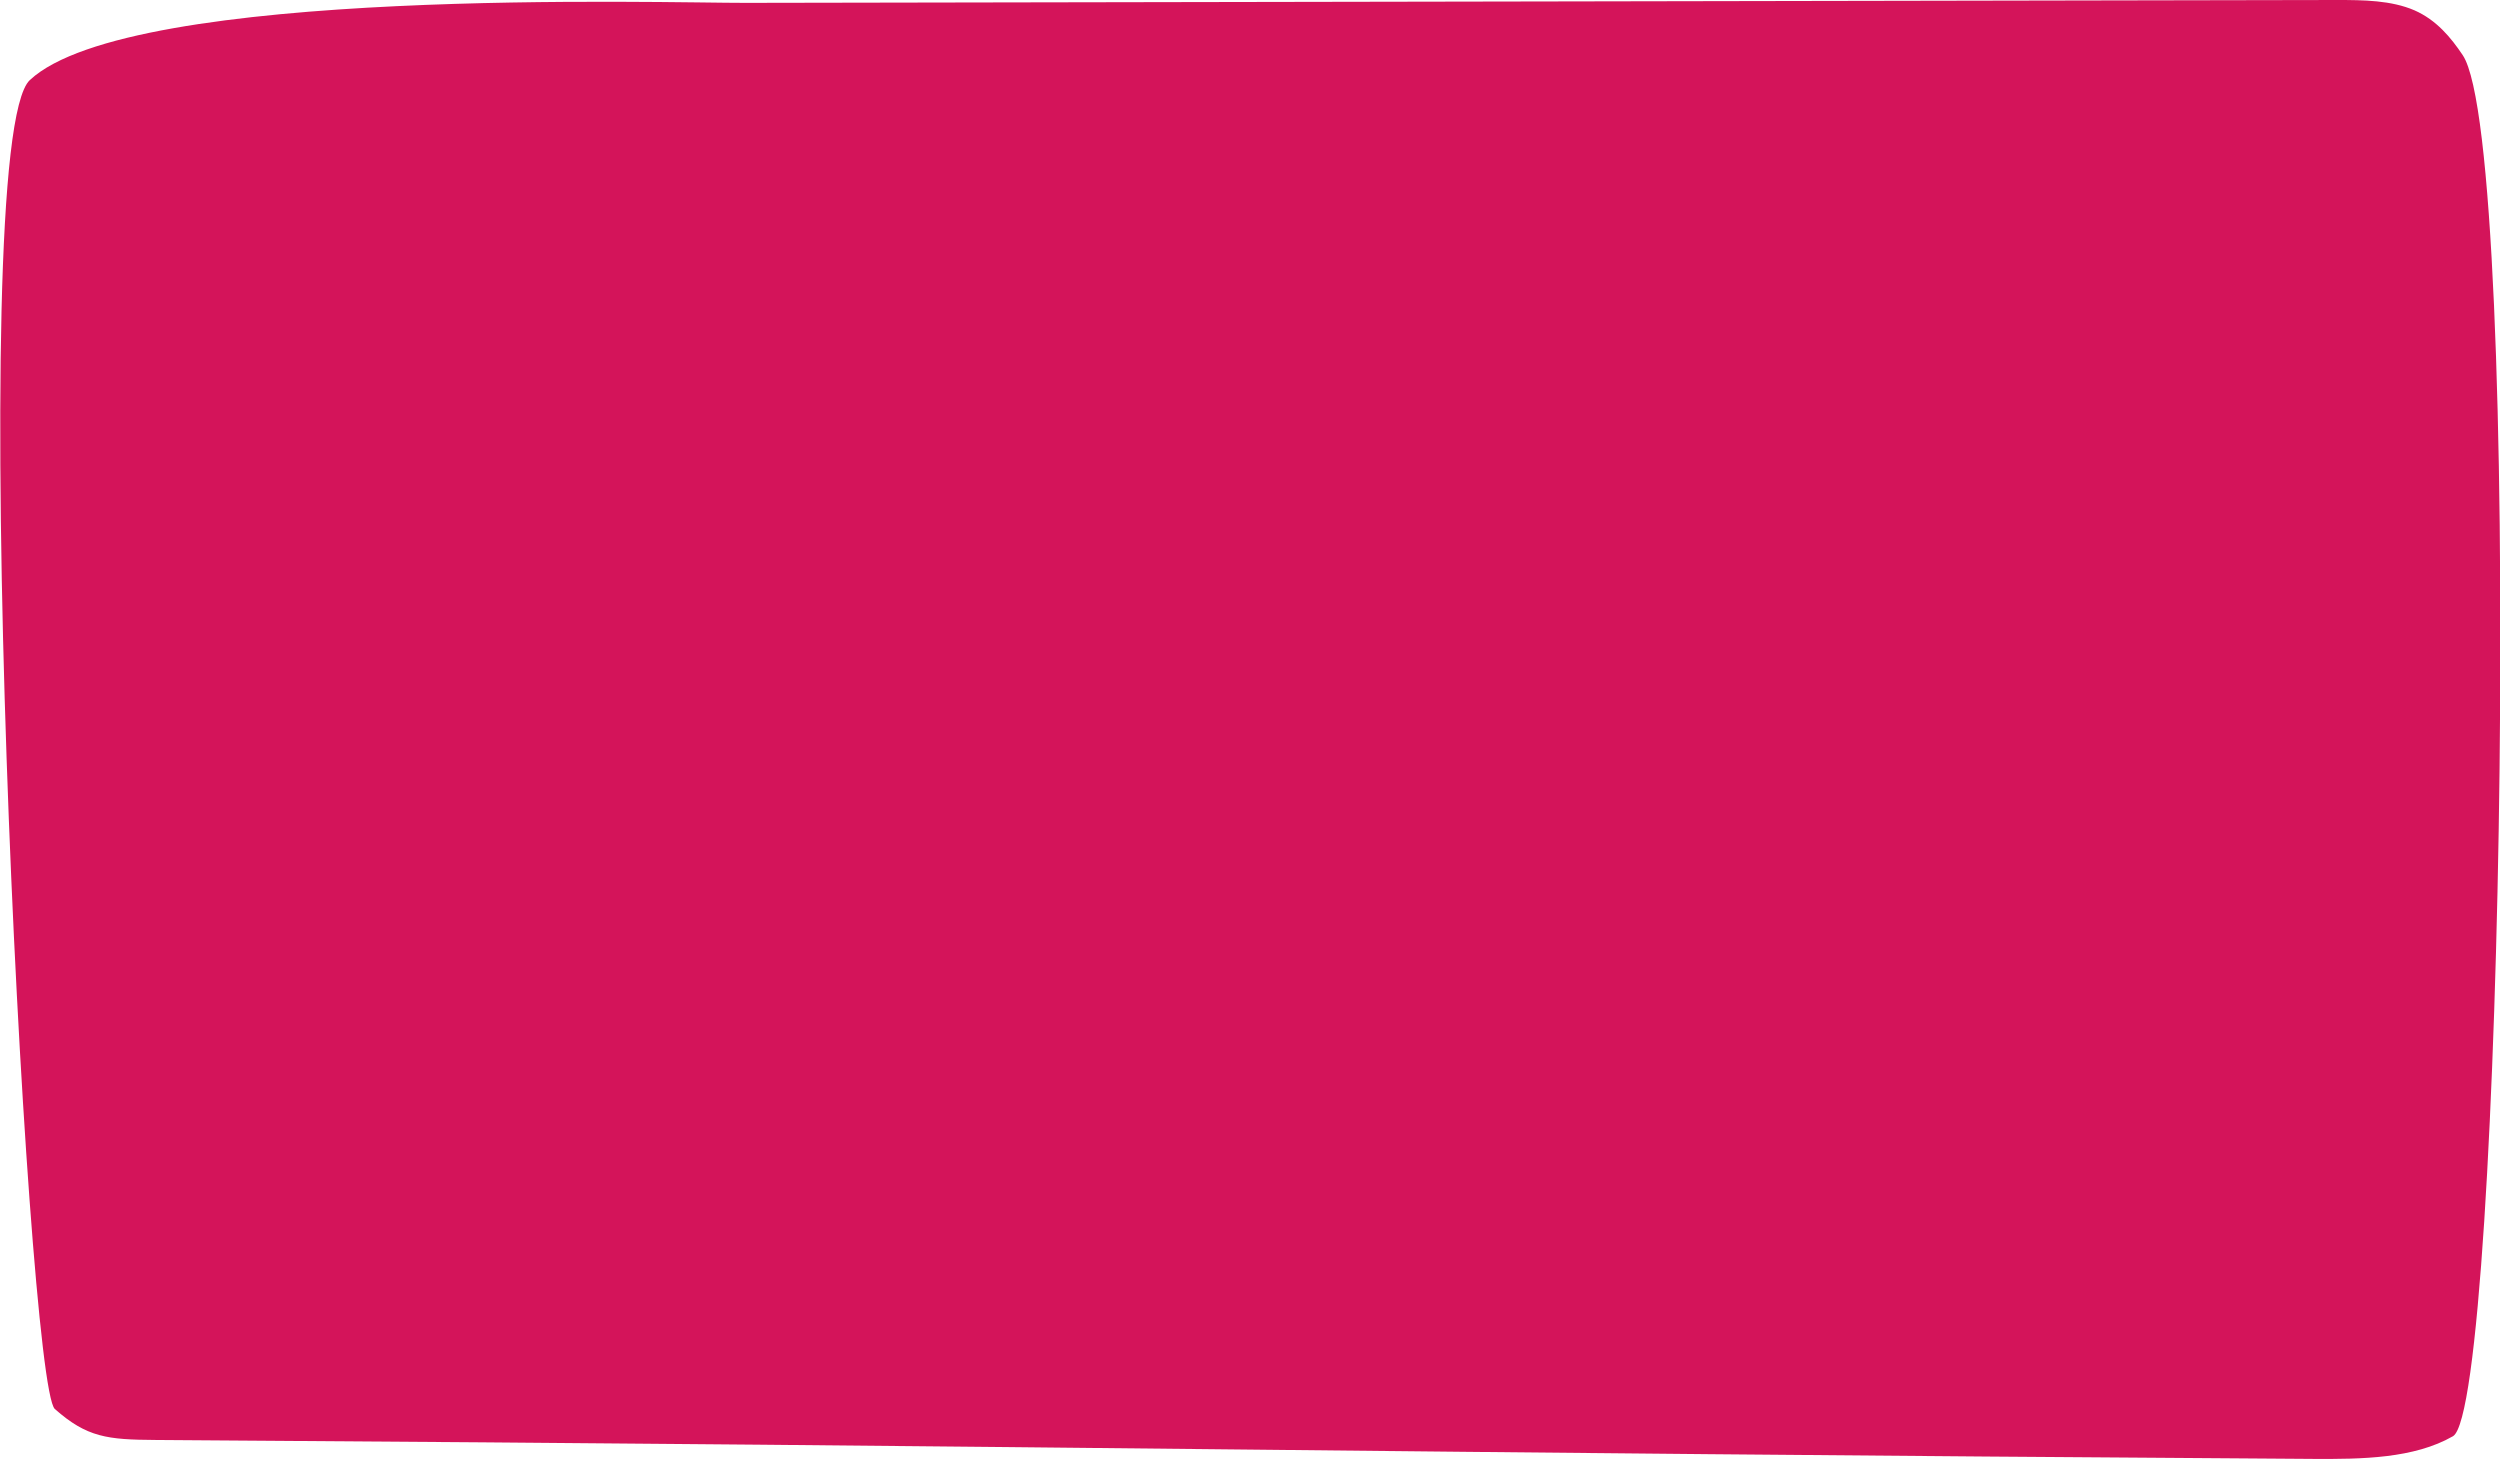 <?xml version="1.0" encoding="utf-8"?>
<!-- Generator: Adobe Illustrator 19.0.0, SVG Export Plug-In . SVG Version: 6.00 Build 0)  -->
<svg version="1.1" id="cont_x5F_editor" xmlns="http://www.w3.org/2000/svg" xmlns:xlink="http://www.w3.org/1999/xlink" x="0px"
	 y="0px" viewBox="-294.8 -155.1 871.2 508.5" style="enable-background:new -294.8 -155.1 871.2 508.5;" xml:space="preserve">
<style type="text/css">
	.st0{fill:#D4145A;}
</style>
<g id="XMLID_23889_">
	<path class="st0" d="M-35-154.1c90.6-0.1,479.7-0.9,554.5-1c9.3,0,19,0.1,27.1,3.6c7.7,3.4,12.7,9.5,16.8,15.6
		c21.3,31.7,14.1,471.3-3.4,481.3c-13.6,7.8-31.8,8-48.6,7.9c-332.1-2.2-419.9-4.4-752-6.6c-16.8-0.1-23.9-0.9-35.1-10.8
		c-9.9-8.8-32-441.4-8.7-463.1C-249.1-160.1-62.3-154-35-154.1z"/>
</g>
</svg>
